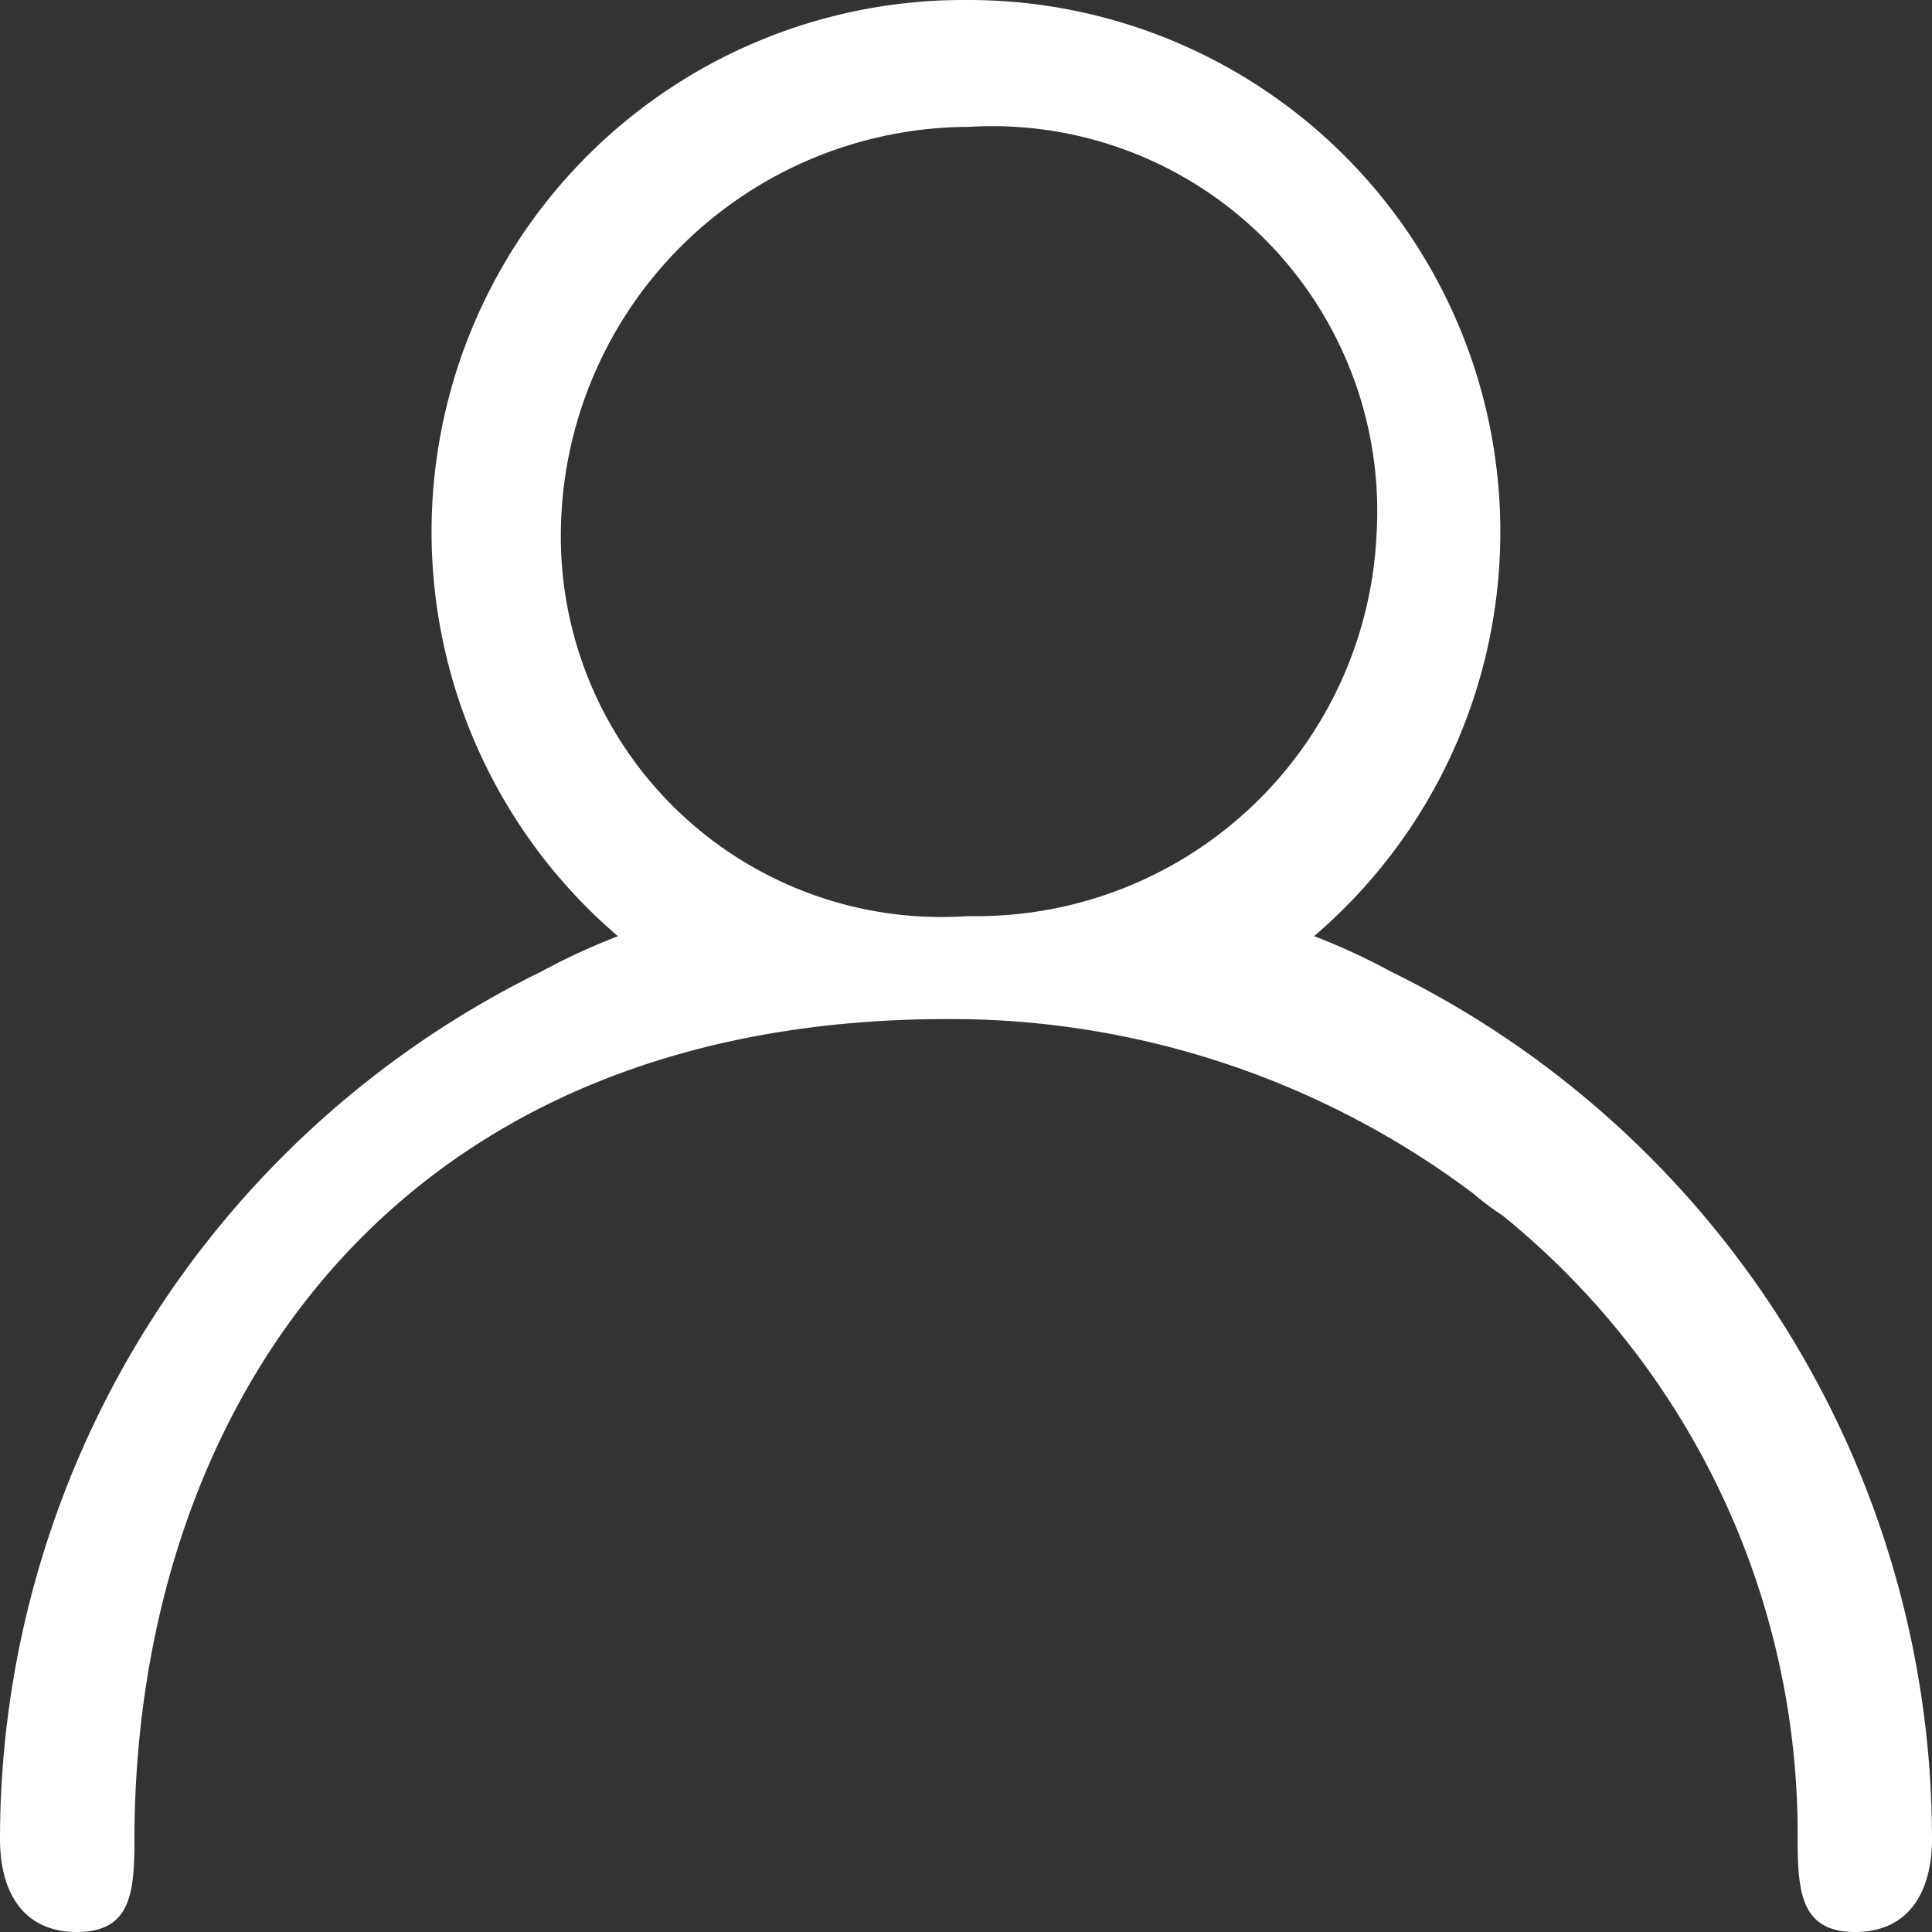 <svg xmlns="http://www.w3.org/2000/svg" width="24" height="24" viewBox="0 0 24 24">
  <rect x="0" y="0" width="24" height="24" fill="#333333" stroke="none"/>
  <defs>
    <style>
      .cls-1 {
        fill: #fff;
      }
    </style>
  </defs>
  <path id="联合_532" data-name="联合 532" class="cls-1" d="M49.331,22.861A9.891,9.891,0,0,0,45.666,15.1a3.342,3.342,0,0,1-.362-.272,10.812,10.812,0,0,0-6.279-2.167c-7.167-.12-10.355,4.89-10.355,10.2,0,.661-.049,1.139-.715,1.139S27,23.507,27,22.844h0a12.005,12.005,0,0,1,6.728-10.777,8.1,8.1,0,0,1,.948-.437A6.607,6.607,0,0,1,38.976,0h.048a6.607,6.607,0,0,1,4.3,11.629,8.1,8.1,0,0,1,.948.437A12.005,12.005,0,0,1,51,22.844h0c0,.663-.293,1.156-.955,1.156S49.332,23.522,49.331,22.861ZM33.967,6.61a4.728,4.728,0,0,0,5.057,4.77A4.976,4.976,0,0,0,44.1,6.638a4.782,4.782,0,0,0-5.064-5.062A5.083,5.083,0,0,0,33.967,6.61Z" transform="translate(-27)"/>
</svg>

